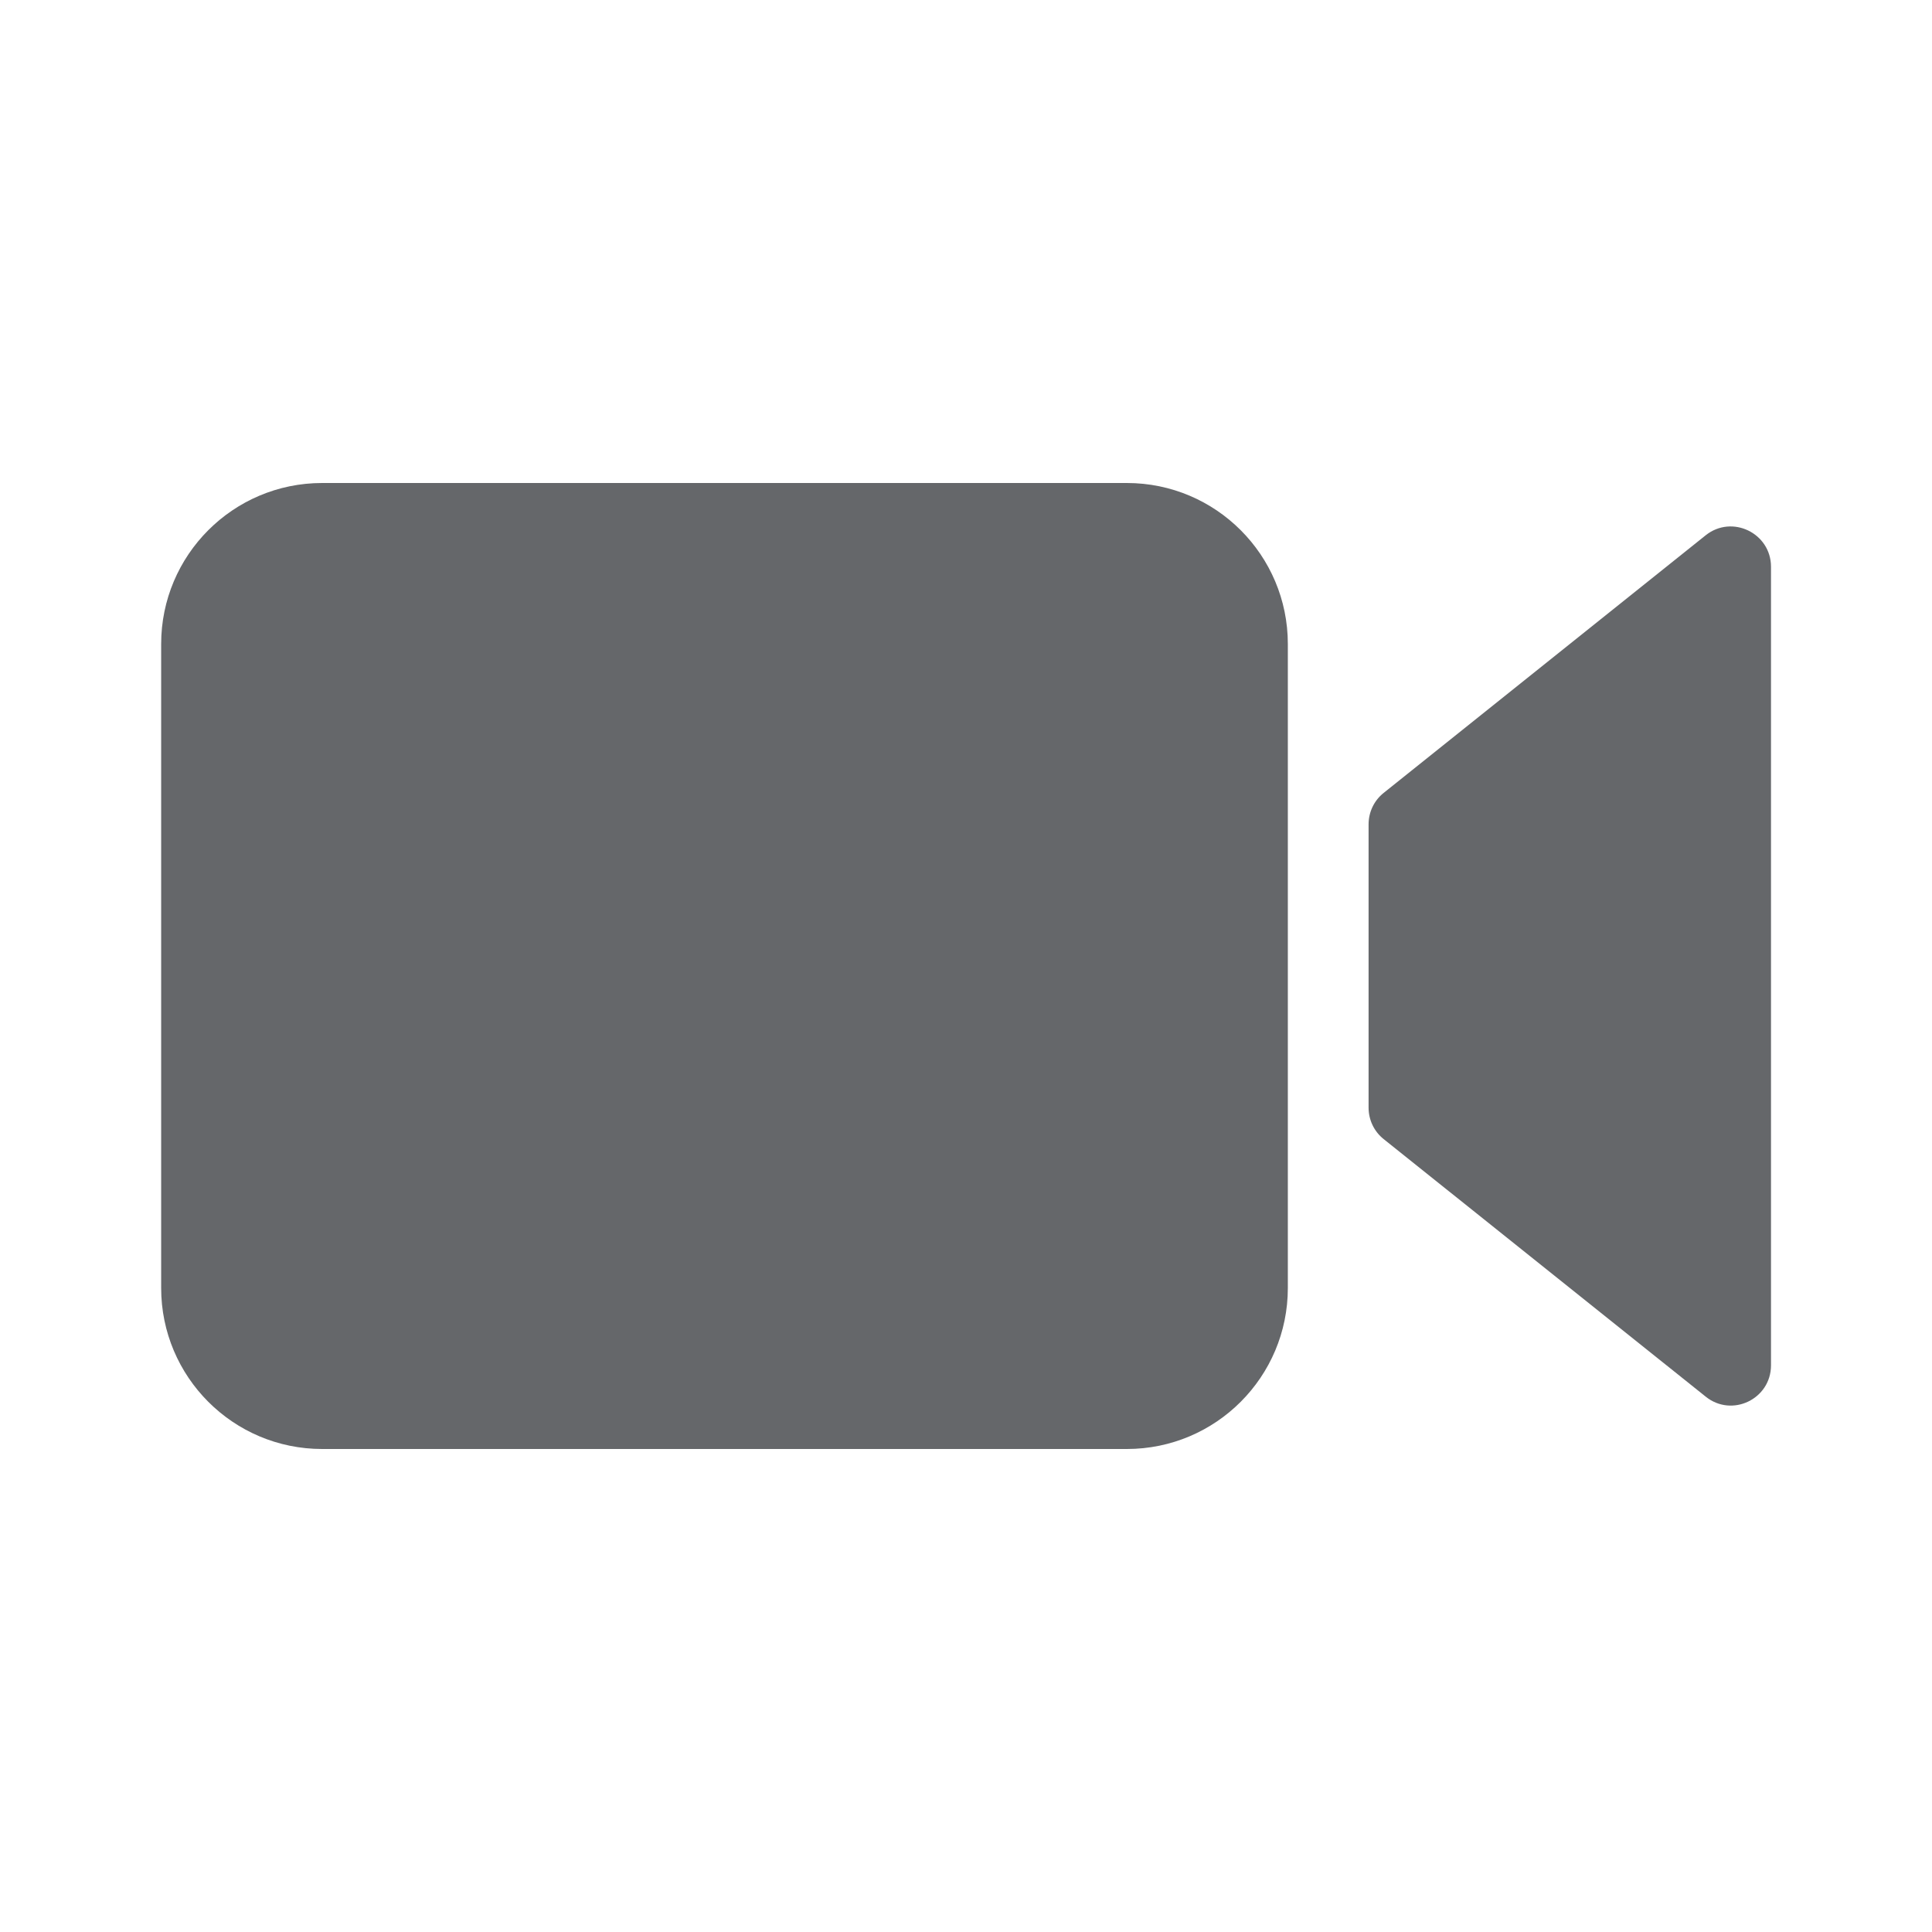 <svg width="24" height="24" viewBox="0 0 24 24" fill="none" xmlns="http://www.w3.org/2000/svg">
<path fill-rule="evenodd" clip-rule="evenodd" d="M13.998 6H4.002C2.897 6 2.002 6.896 2.002 8V16C2.002 17.104 2.897 18 4.002 18H13.998C15.103 18 15.998 17.104 15.998 16V8C15.998 6.896 15.103 6 13.998 6ZM21.188 17.349L17.188 14.15C17.069 14.055 17.001 13.912 17.001 13.759V10.241C17.001 10.088 17.069 9.945 17.188 9.85L21.188 6.65C21.515 6.388 22 6.622 22 7.041V16.96C22 17.38 21.515 17.613 21.188 17.349Z" fill="#65676A"/>
</svg>
